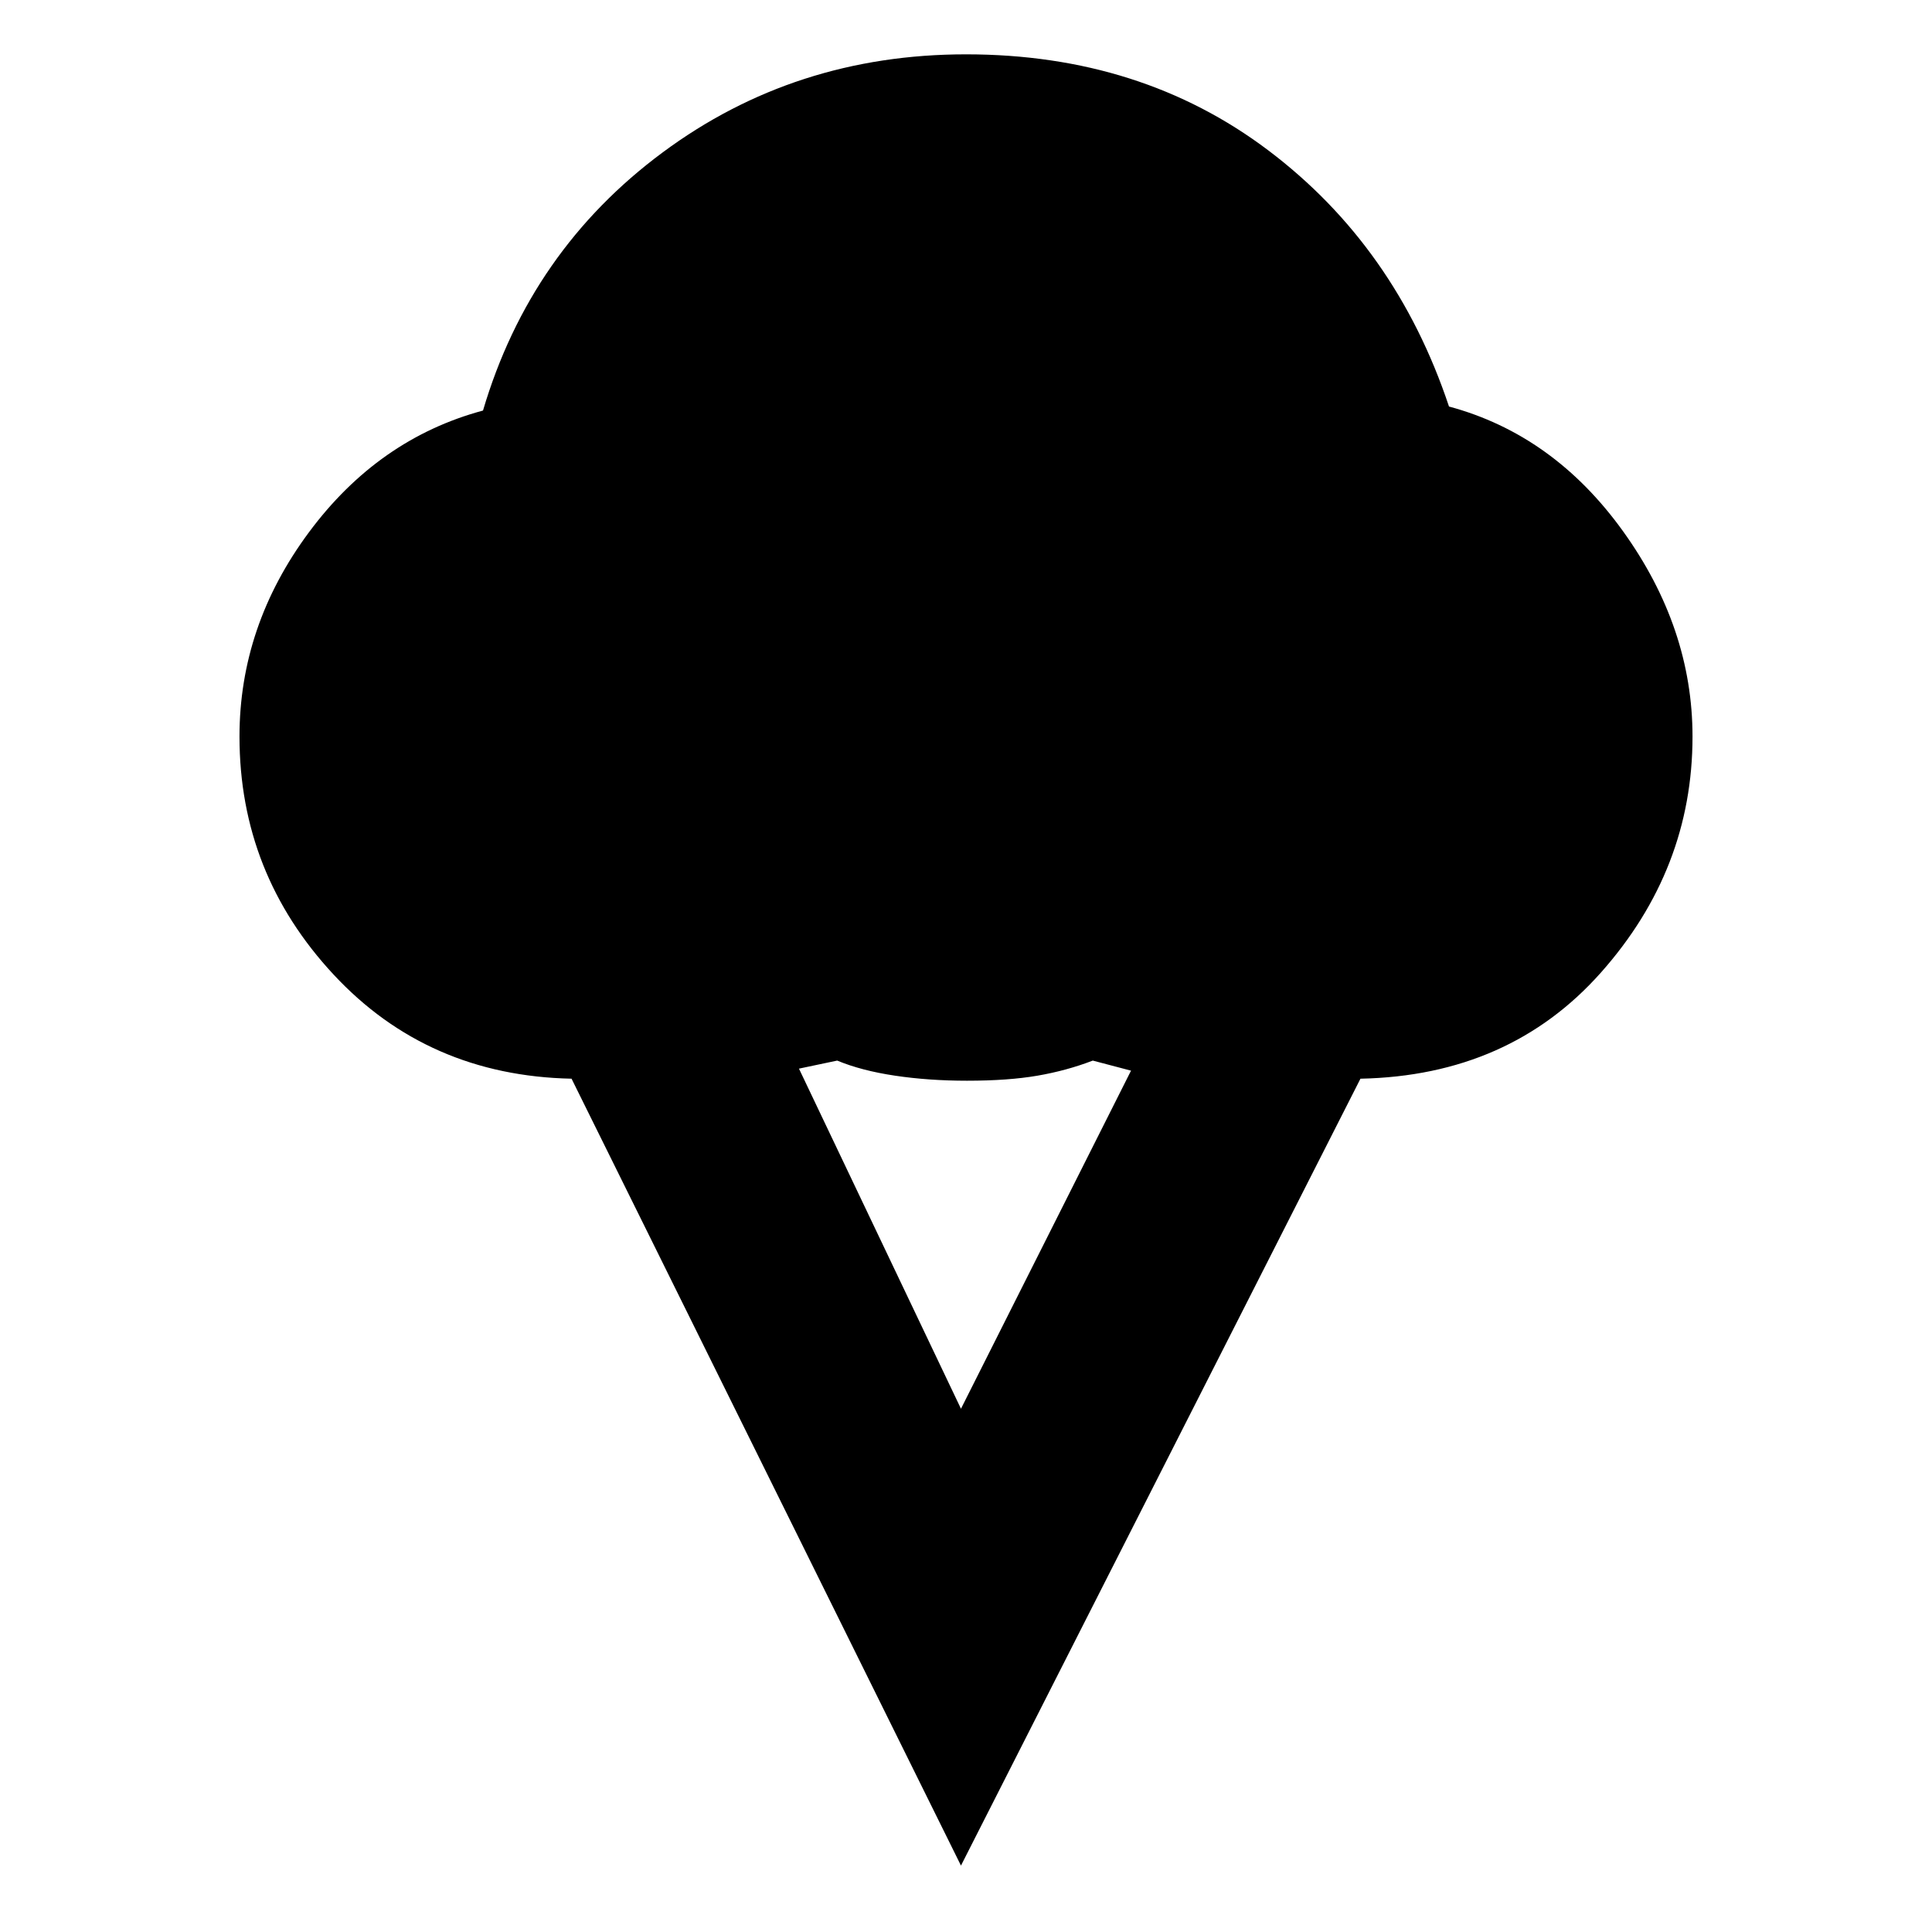 <svg xmlns="http://www.w3.org/2000/svg" height="20" viewBox="0 -960 960 960" width="20"><path d="M477.5-33 284-424q-71.5-1.5-118.25-51.75T119-594q0-55 34.5-101.5T240-756q23.5-79.5 89.25-128.25T480-933q87 0 150.25 47.75T720-758q52 14 86.5 62T841-594q0 66-45.5 117.25T676-424L477.5-33Zm0-227L562-428l-19-5q-13 5-27.5 7.5t-35 2.5q-19 0-35.75-2.5T416-433l-19 4 80.5 169Z"/></svg>